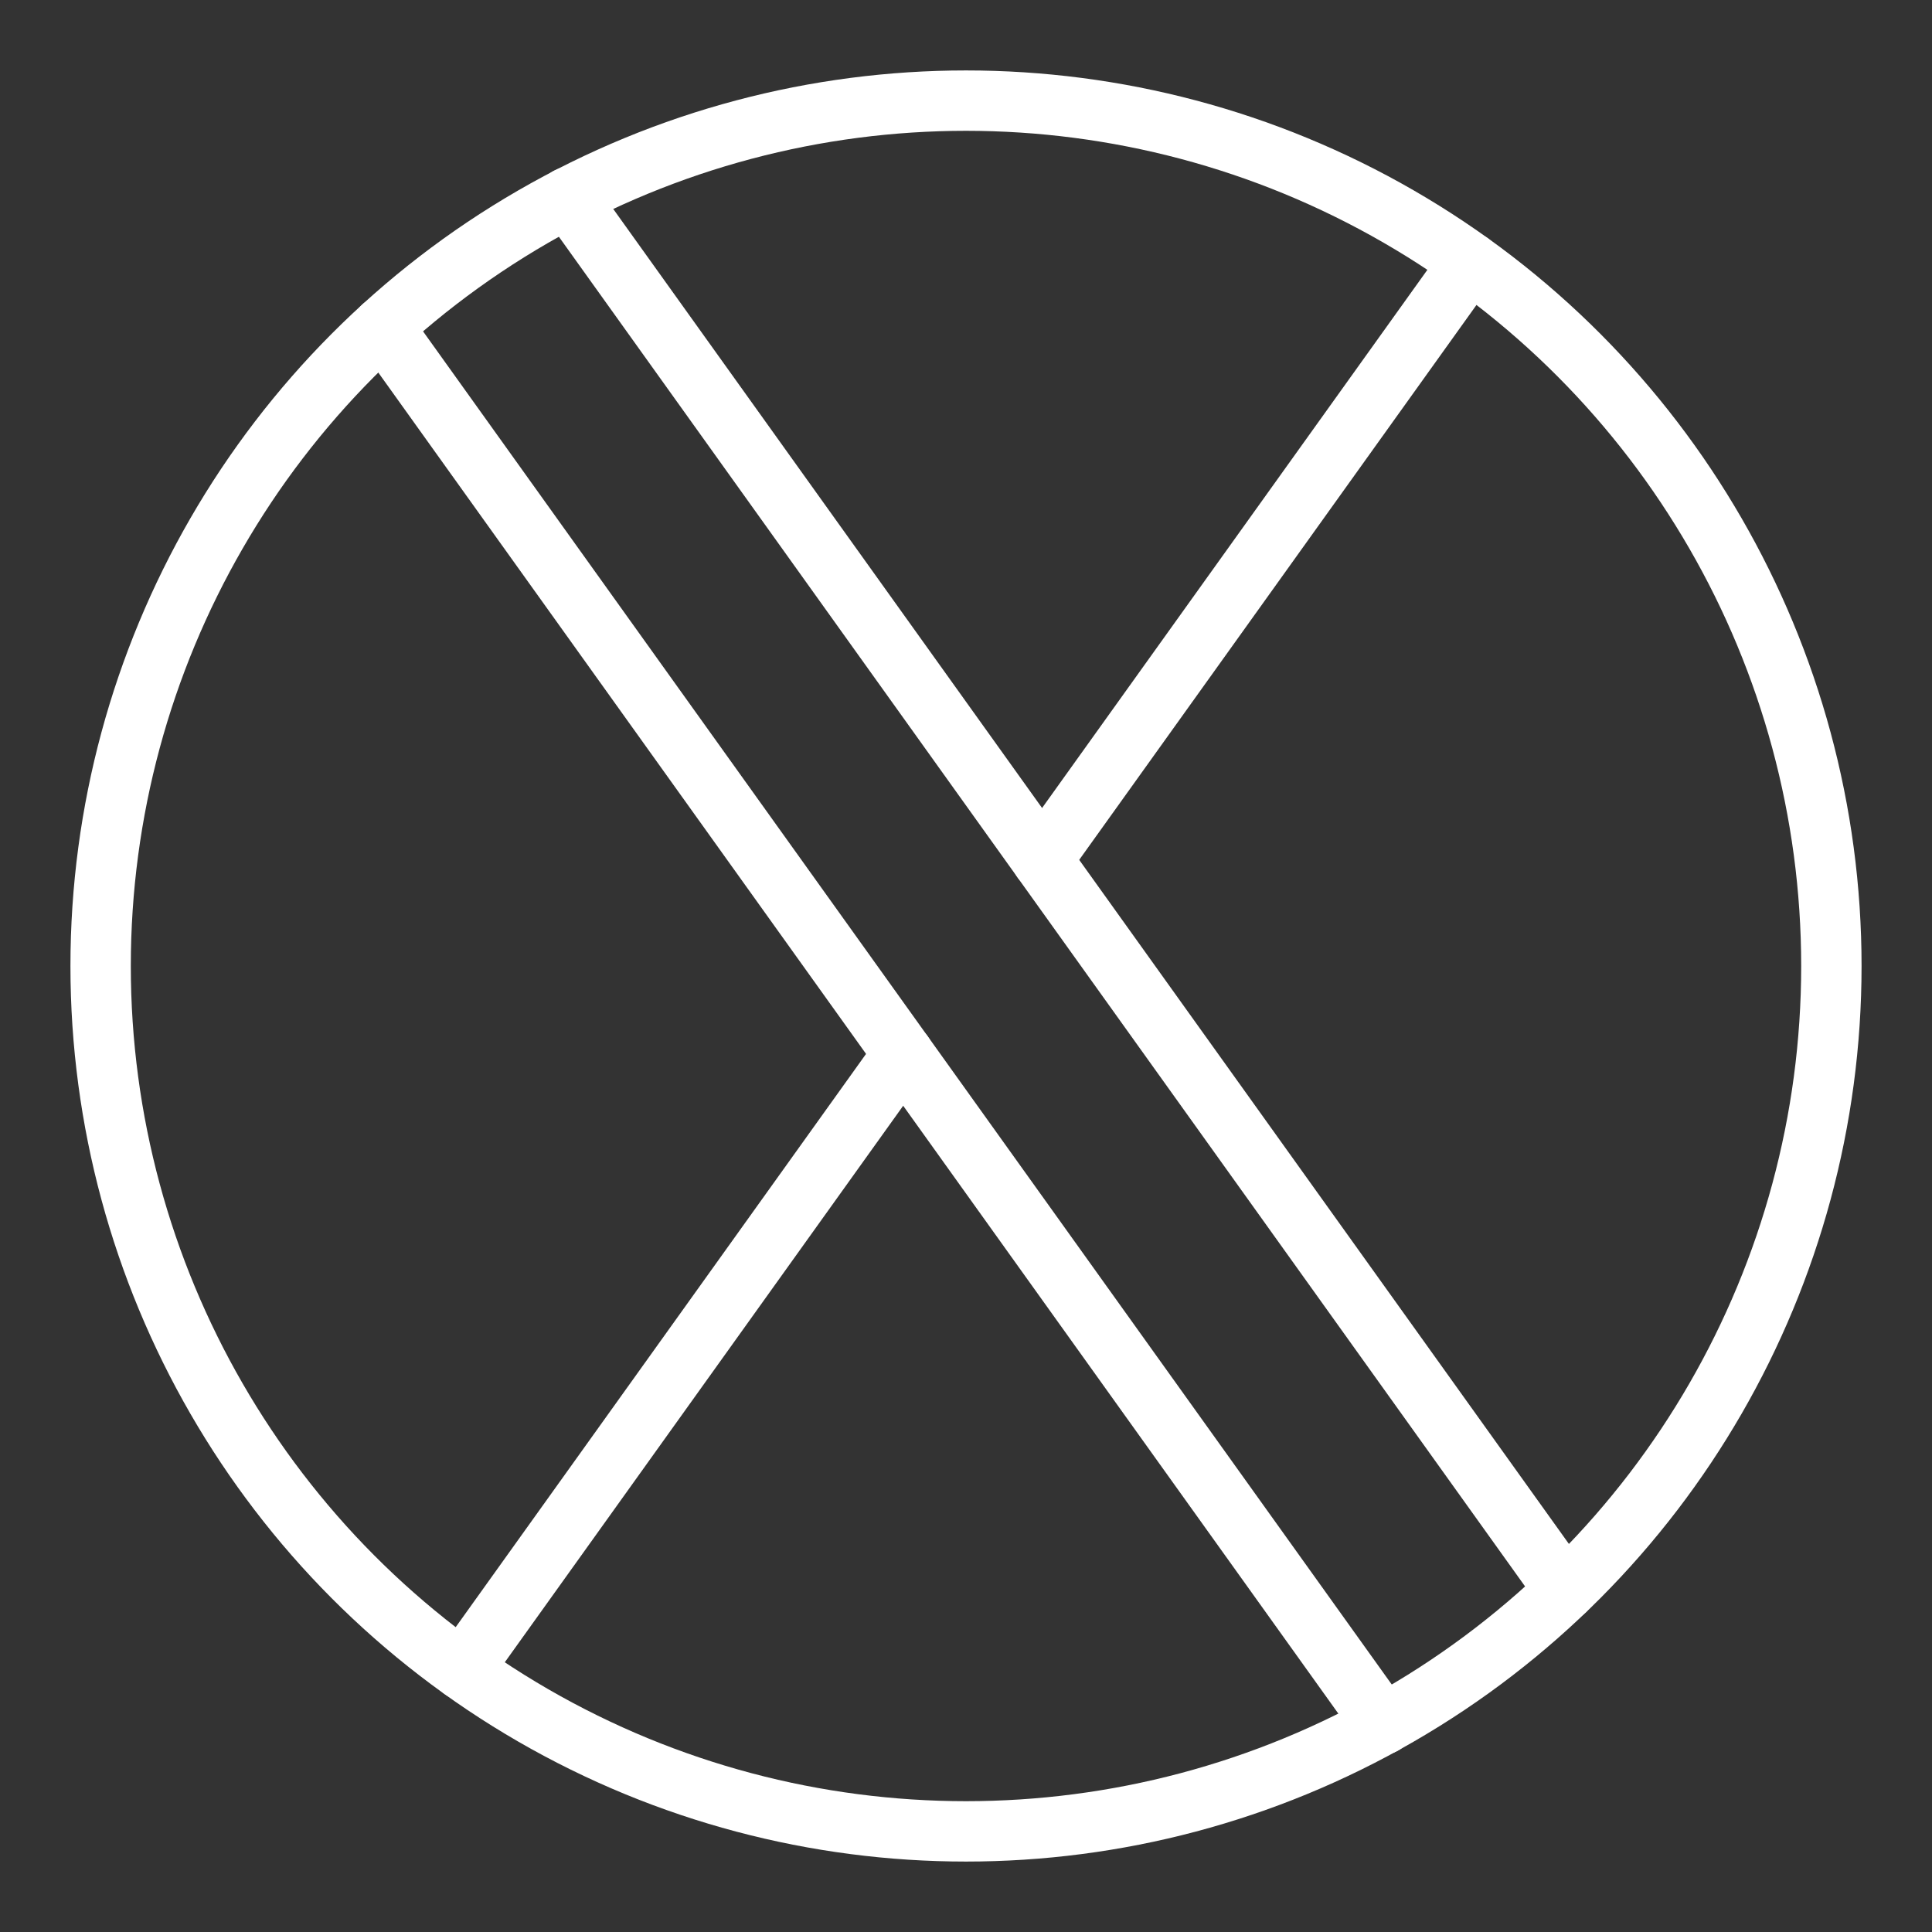 <ns0:svg xmlns:ns0="http://www.w3.org/2000/svg" id="a" viewBox="0 0 48 48" style="stroke-width:1.5px"><ns0:rect x="0" y="0" width="48" height="48" fill="#333333" stroke="none"/><ns0:defs style="stroke-width:1.5px"><ns0:style style="stroke-width:1.5px">.b{fill:none;stroke:#fff;stroke-linecap:round;stroke-linejoin:round;}</ns0:style></ns0:defs><ns0:circle class="b" cx="24" cy="24" r="21.5" style="stroke-width:1.5px" /><ns0:line class="b" x1="22.439" y1="26.184" x2="11.488" y2="41.482" style="stroke-width:1.5px" /><ns0:line class="b" x1="36.516" y1="6.521" x2="25.89" y2="21.363" style="stroke-width:1.5px" /><ns0:line class="b" x1="14.109" y1="4.906" x2="38.884" y2="39.514" style="stroke-width:1.5px" /><ns0:line class="b" x1="9.507" y1="8.119" x2="34.364" y2="42.841" style="stroke-width:1.5px" /></ns0:svg>